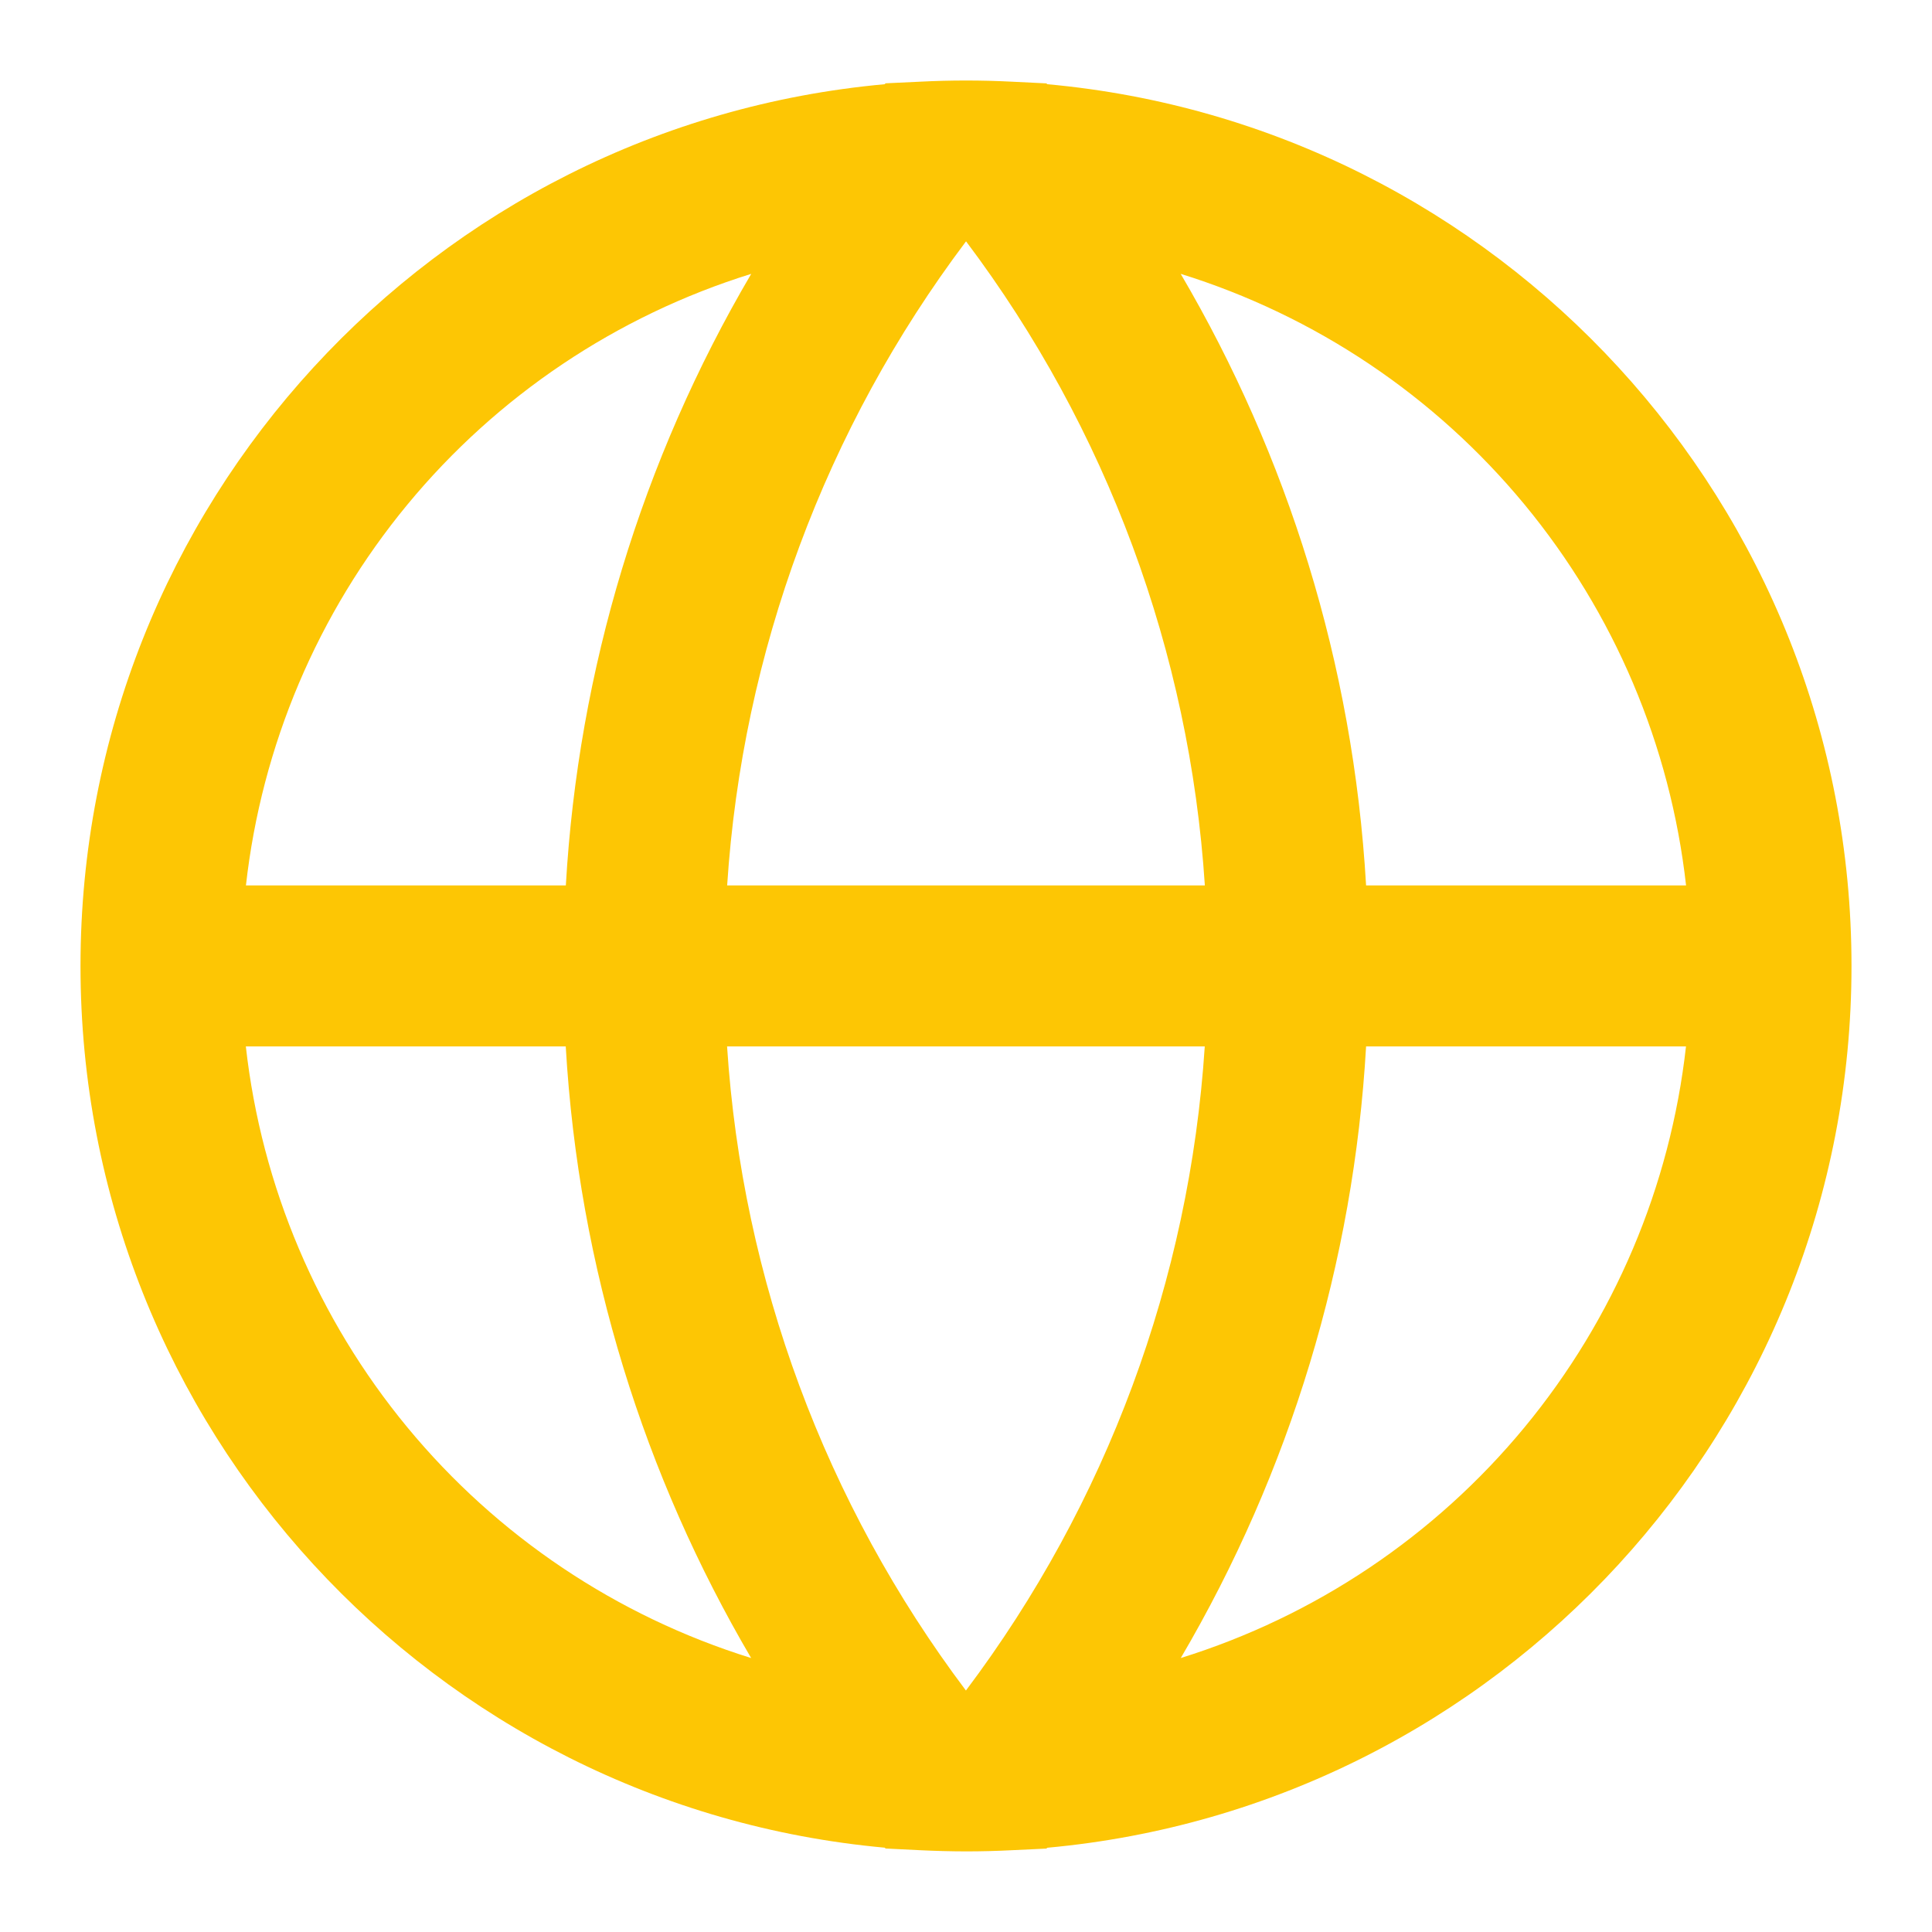 <svg width="105" height="105" viewBox="0 0 105 105" fill="none" xmlns="http://www.w3.org/2000/svg">
<path d="M13.366 48.122C14.219 40.513 17.271 33.318 22.148 27.415C27.025 21.512 33.516 17.157 40.828 14.883C34.878 25.006 31.424 36.4 30.752 48.122H13.366ZM48.09 4.576C23.581 6.798 4.375 27.408 4.375 52.497C4.375 77.586 23.581 98.191 48.09 100.418L48.125 100.462L49.984 100.554C50.822 100.595 51.661 100.617 52.5 100.619C53.339 100.619 54.178 100.597 55.016 100.554L56.875 100.466L56.91 100.422C81.419 98.187 100.625 77.586 100.625 52.497C100.625 27.408 81.419 6.798 56.91 4.576L56.875 4.532L55.011 4.44C53.338 4.354 51.662 4.354 49.989 4.44L48.125 4.528L48.09 4.572V4.576ZM52.509 13.124C60.148 23.279 64.656 35.442 65.481 48.122H39.519C40.345 35.442 44.855 23.278 52.496 13.124H52.5H52.509ZM30.747 56.872C31.448 68.946 35.035 80.255 40.823 90.111C33.511 87.837 27.021 83.482 22.144 77.579C17.267 71.676 14.215 64.481 13.361 56.872H30.747ZM52.491 91.87C44.851 81.716 40.341 69.552 39.515 56.872H65.476C64.65 69.552 60.141 81.716 52.5 91.87H52.491ZM64.172 90.111C70.12 79.988 73.573 68.594 74.244 56.872H91.63C90.776 64.481 87.725 71.676 82.848 77.579C77.971 83.482 71.48 87.837 64.168 90.111H64.172ZM74.244 48.122C73.544 36.048 69.956 24.739 64.168 14.883C71.481 17.156 77.972 21.511 82.85 27.414C87.728 33.317 90.78 40.513 91.634 48.122H74.248H74.244Z" fill="#FDC604"/>
</svg>
